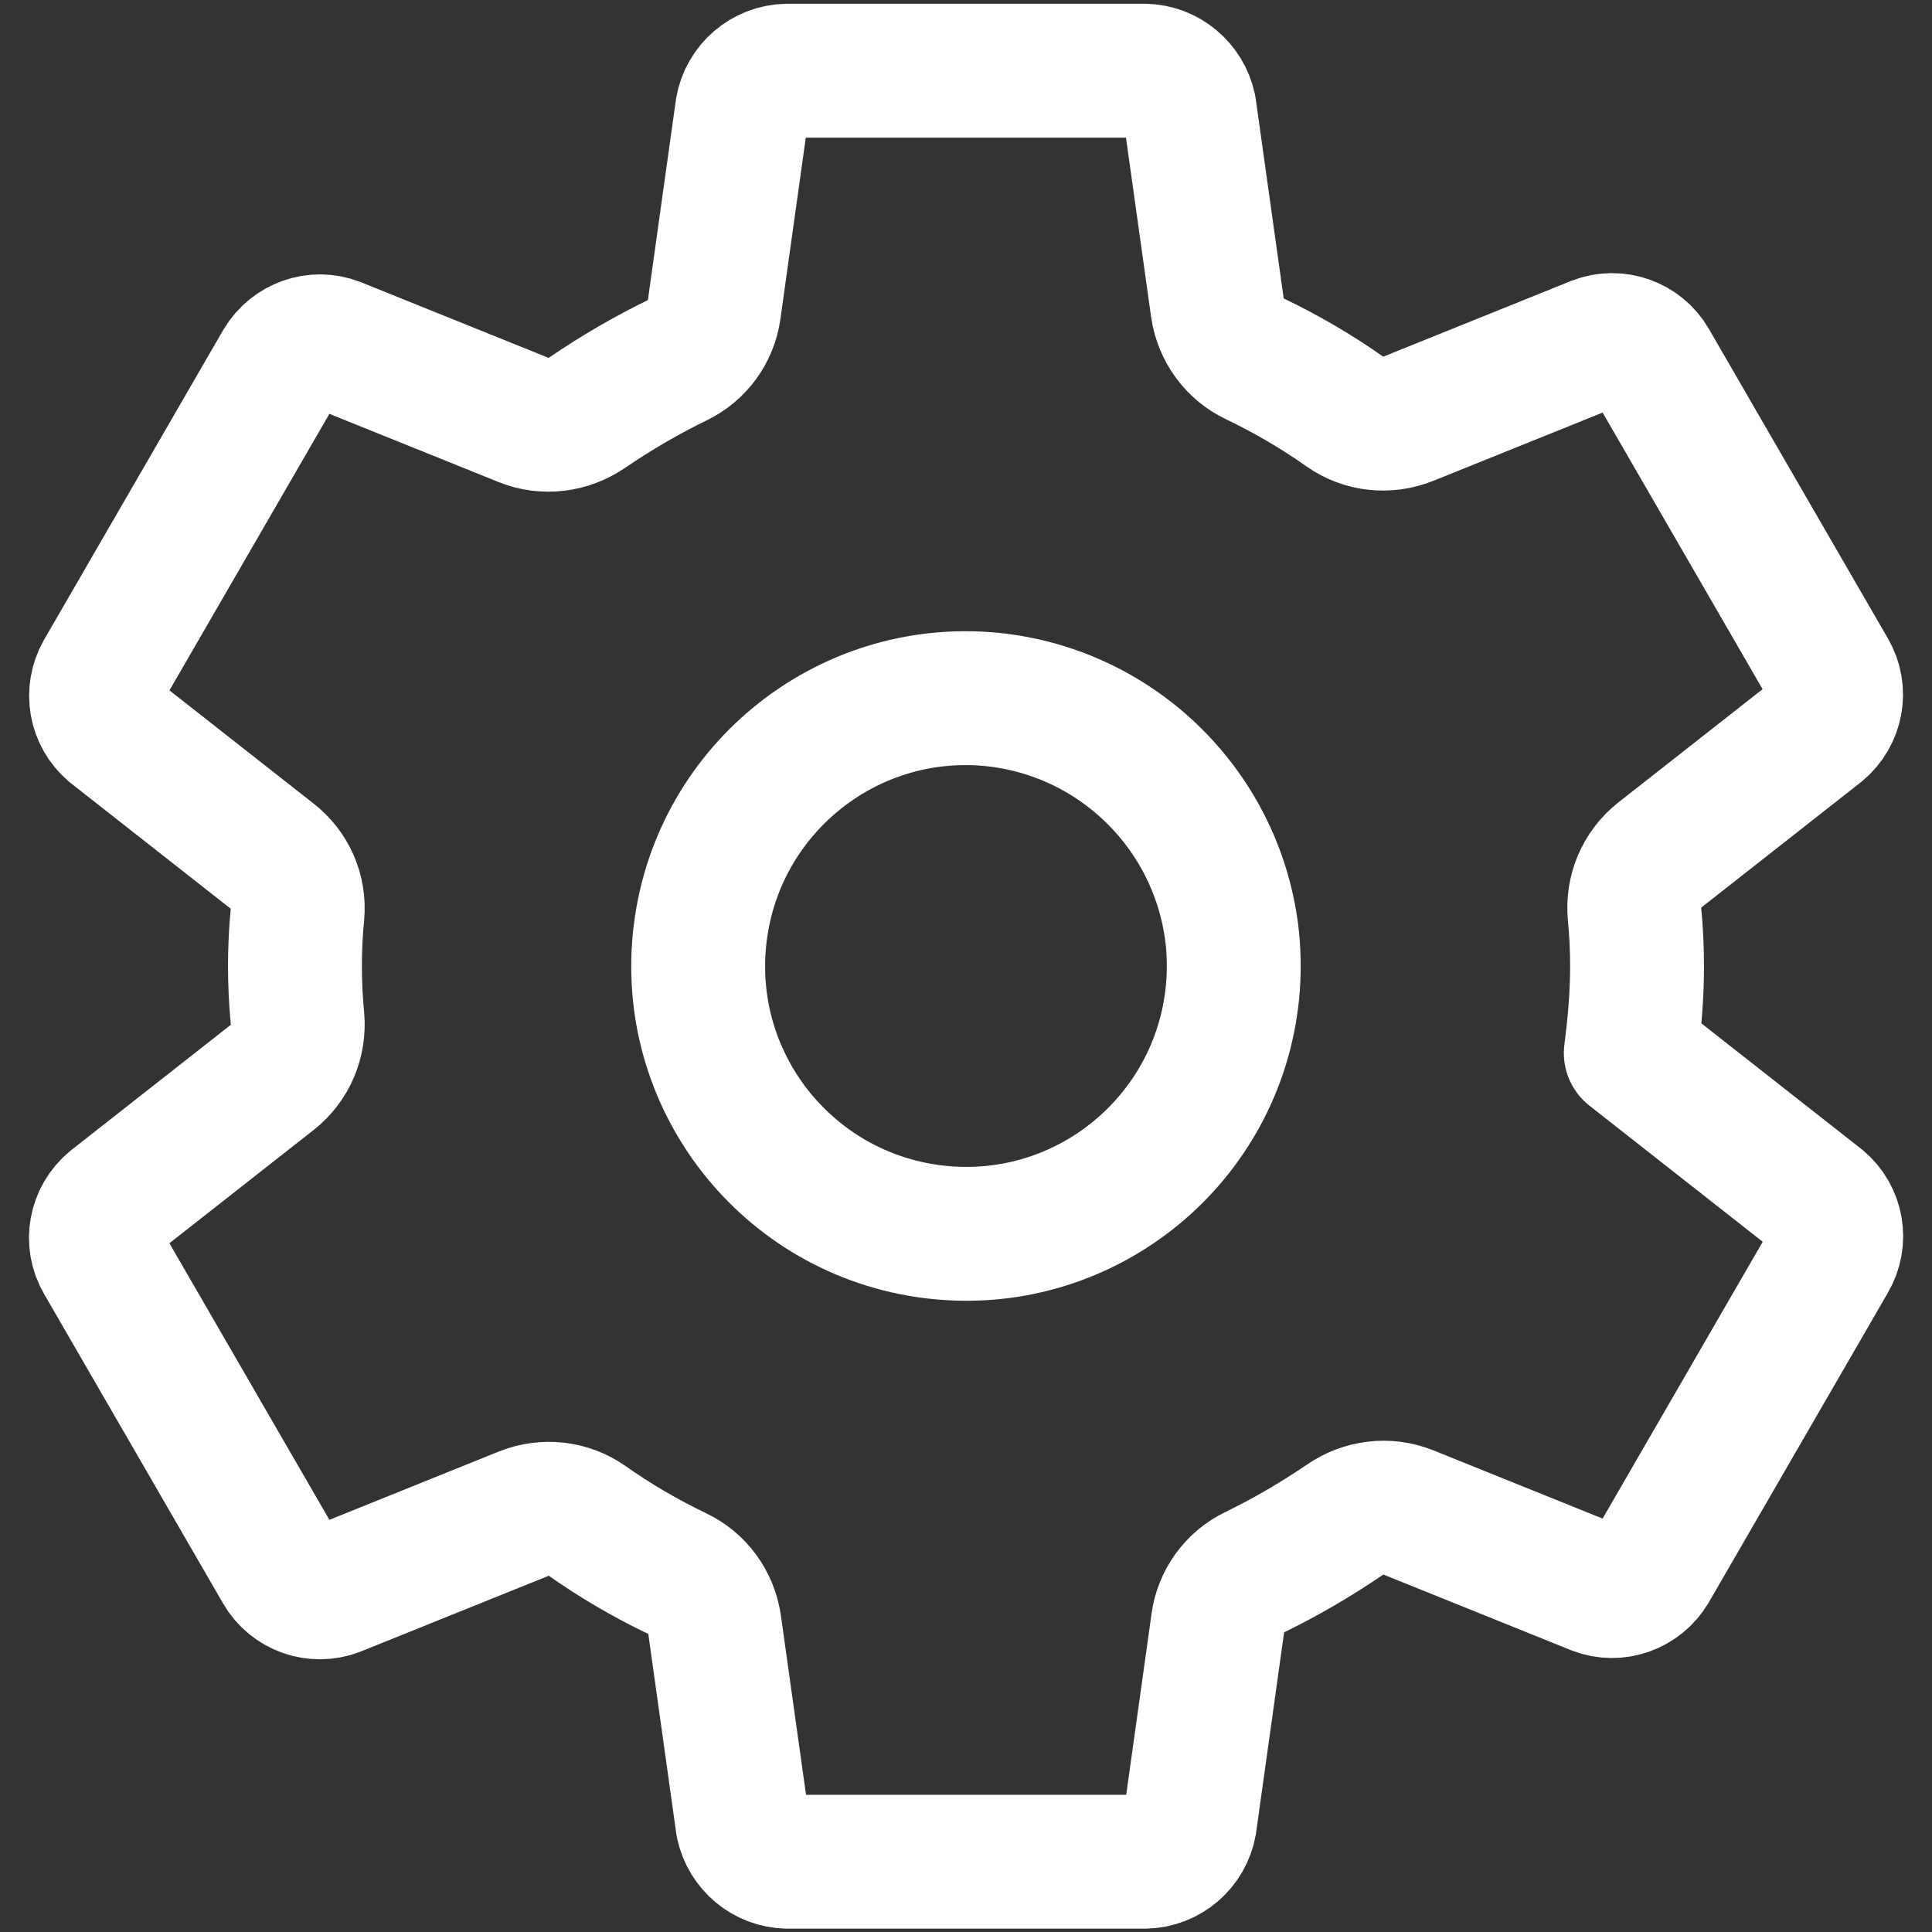 <?xml version="1.0" encoding="utf-8"?>
<!-- Generator: Adobe Illustrator 24.3.0, SVG Export Plug-In . SVG Version: 6.00 Build 0)  -->
<svg version="1.1" id="Layer_1" xmlns="http://www.w3.org/2000/svg" xmlns:xlink="http://www.w3.org/1999/xlink" x="0px" y="0px"
	 viewBox="0 0 461.8 461.8" style="enable-background:new 0 0 461.8 461.8;" xml:space="preserve">
<rect x="0" y="0" width="461.8" height="461.8" fill="#333333" stroke="none"/>
<style type="text/css">
	.st0{fill:none;stroke:#FFFFFF;stroke-width:32;stroke-linecap:round;stroke-linejoin:round;}
</style>
<path class="st0" d="M237.2,167.2c-35.2-3.5-66.5,22.2-70,57.4s22.2,66.5,57.4,70c35.2,3.5,66.5-22.2,70-57.4
	c0.4-4.2,0.4-8.4,0-12.6C291.5,194.3,267.5,170.3,237.2,167.2z M391.3,230.9c0,7-0.6,13.9-1.5,20.8l45.2,35.5
	c4.1,3.4,5.1,9.2,2.4,13.8l-42.8,74c-2.7,4.5-8.2,6.5-13.1,4.6l-44.9-18.1c-5-2-10.7-1.3-15.2,1.8c-6.9,4.7-14.1,8.9-21.5,12.5
	c-4.8,2.3-8.1,6.9-8.8,12.1l-6.7,47.9c-0.9,5.2-5.4,9.1-10.7,9.2h-85.5c-5.2-0.1-9.6-3.8-10.7-8.9l-6.7-47.8
	c-0.8-5.3-4.1-9.9-9-12.2c-7.5-3.6-14.7-7.8-21.5-12.6c-4.4-3.1-10.1-3.7-15.1-1.7l-44.9,18.1c-4.9,1.9-10.5-0.1-13.1-4.6l-42.8-74
	c-2.7-4.6-1.6-10.4,2.5-13.8l38.2-30c4.3-3.4,6.5-8.7,6-14.1c-0.4-4.2-0.6-8.3-0.6-12.5s0.2-8.3,0.6-12.4c0.5-5.4-1.8-10.6-6.1-13.9
	l-38.2-30c-4-3.4-5-9.1-2.4-13.7l42.8-74c2.7-4.5,8.2-6.5,13.1-4.6l44.9,18.1c5,2,10.7,1.3,15.2-1.8c6.9-4.7,14.1-8.9,21.5-12.5
	c4.8-2.3,8.1-6.9,8.8-12.1l6.7-47.9c0.9-5.2,5.4-9.1,10.7-9.2h85.5c5.2,0.1,9.6,3.8,10.7,8.9l6.7,47.8c0.8,5.3,4.1,9.9,9,12.2
	c7.5,3.6,14.7,7.8,21.5,12.6c4.4,3.1,10.1,3.7,15.1,1.7L381.5,82c4.9-1.9,10.5,0.1,13.1,4.6l42.8,74c2.7,4.6,1.6,10.4-2.5,13.8
	l-38.2,30c-4.3,3.4-6.5,8.7-6,14.1C391.1,222.6,391.3,226.7,391.3,230.9z"/>
</svg>
